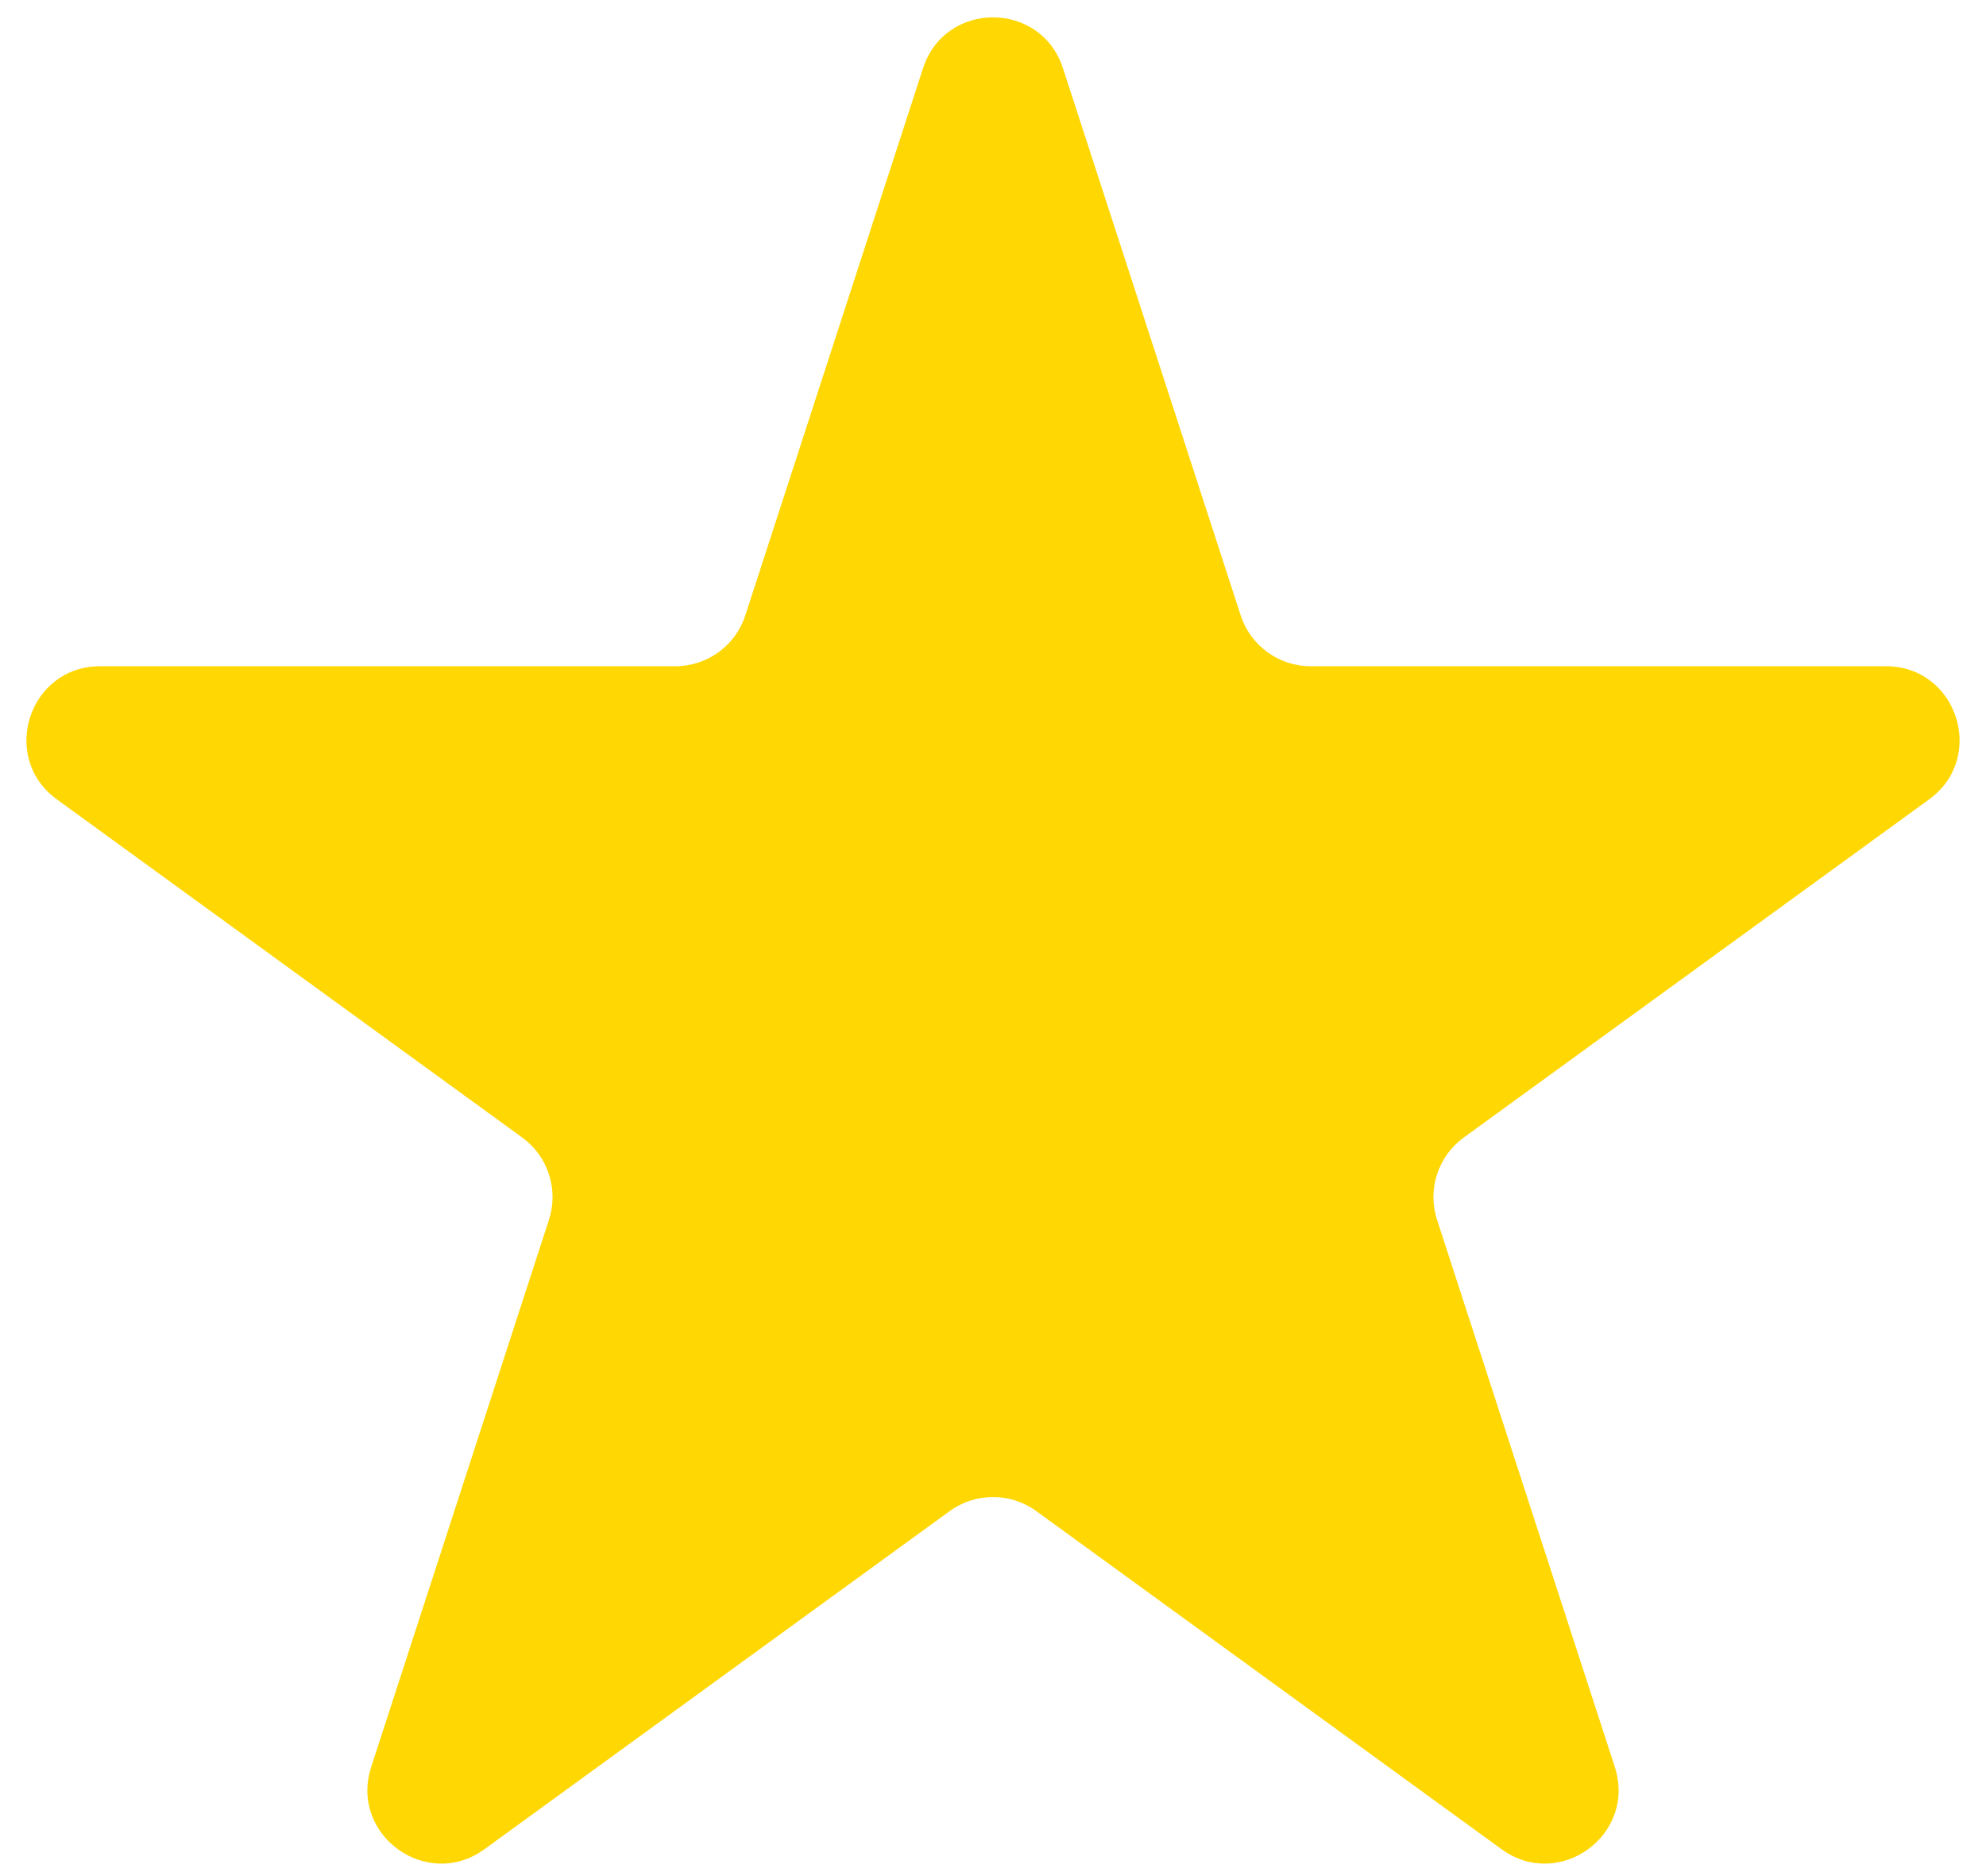 <svg width="54" height="51" viewBox="0 0 54 51" fill="none" xmlns="http://www.w3.org/2000/svg">
<path d="M25.098 1.854C25.697 0.011 28.303 0.011 28.902 1.854L33.735 16.73C34.003 17.553 34.771 18.111 35.638 18.111H51.278C53.216 18.111 54.021 20.591 52.454 21.73L39.8 30.923C39.099 31.432 38.806 32.335 39.074 33.159L43.907 48.034C44.506 49.877 42.397 51.409 40.829 50.27L28.176 41.077C27.475 40.568 26.525 40.568 25.824 41.077L13.171 50.27C11.603 51.409 9.494 49.877 10.093 48.034L14.926 33.159C15.194 32.335 14.901 31.432 14.2 30.923L1.546 21.73C-0.021 20.591 0.784 18.111 2.722 18.111H18.363C19.229 18.111 19.997 17.553 20.265 16.73L25.098 1.854Z" fill="#FFD702"/>
</svg>
